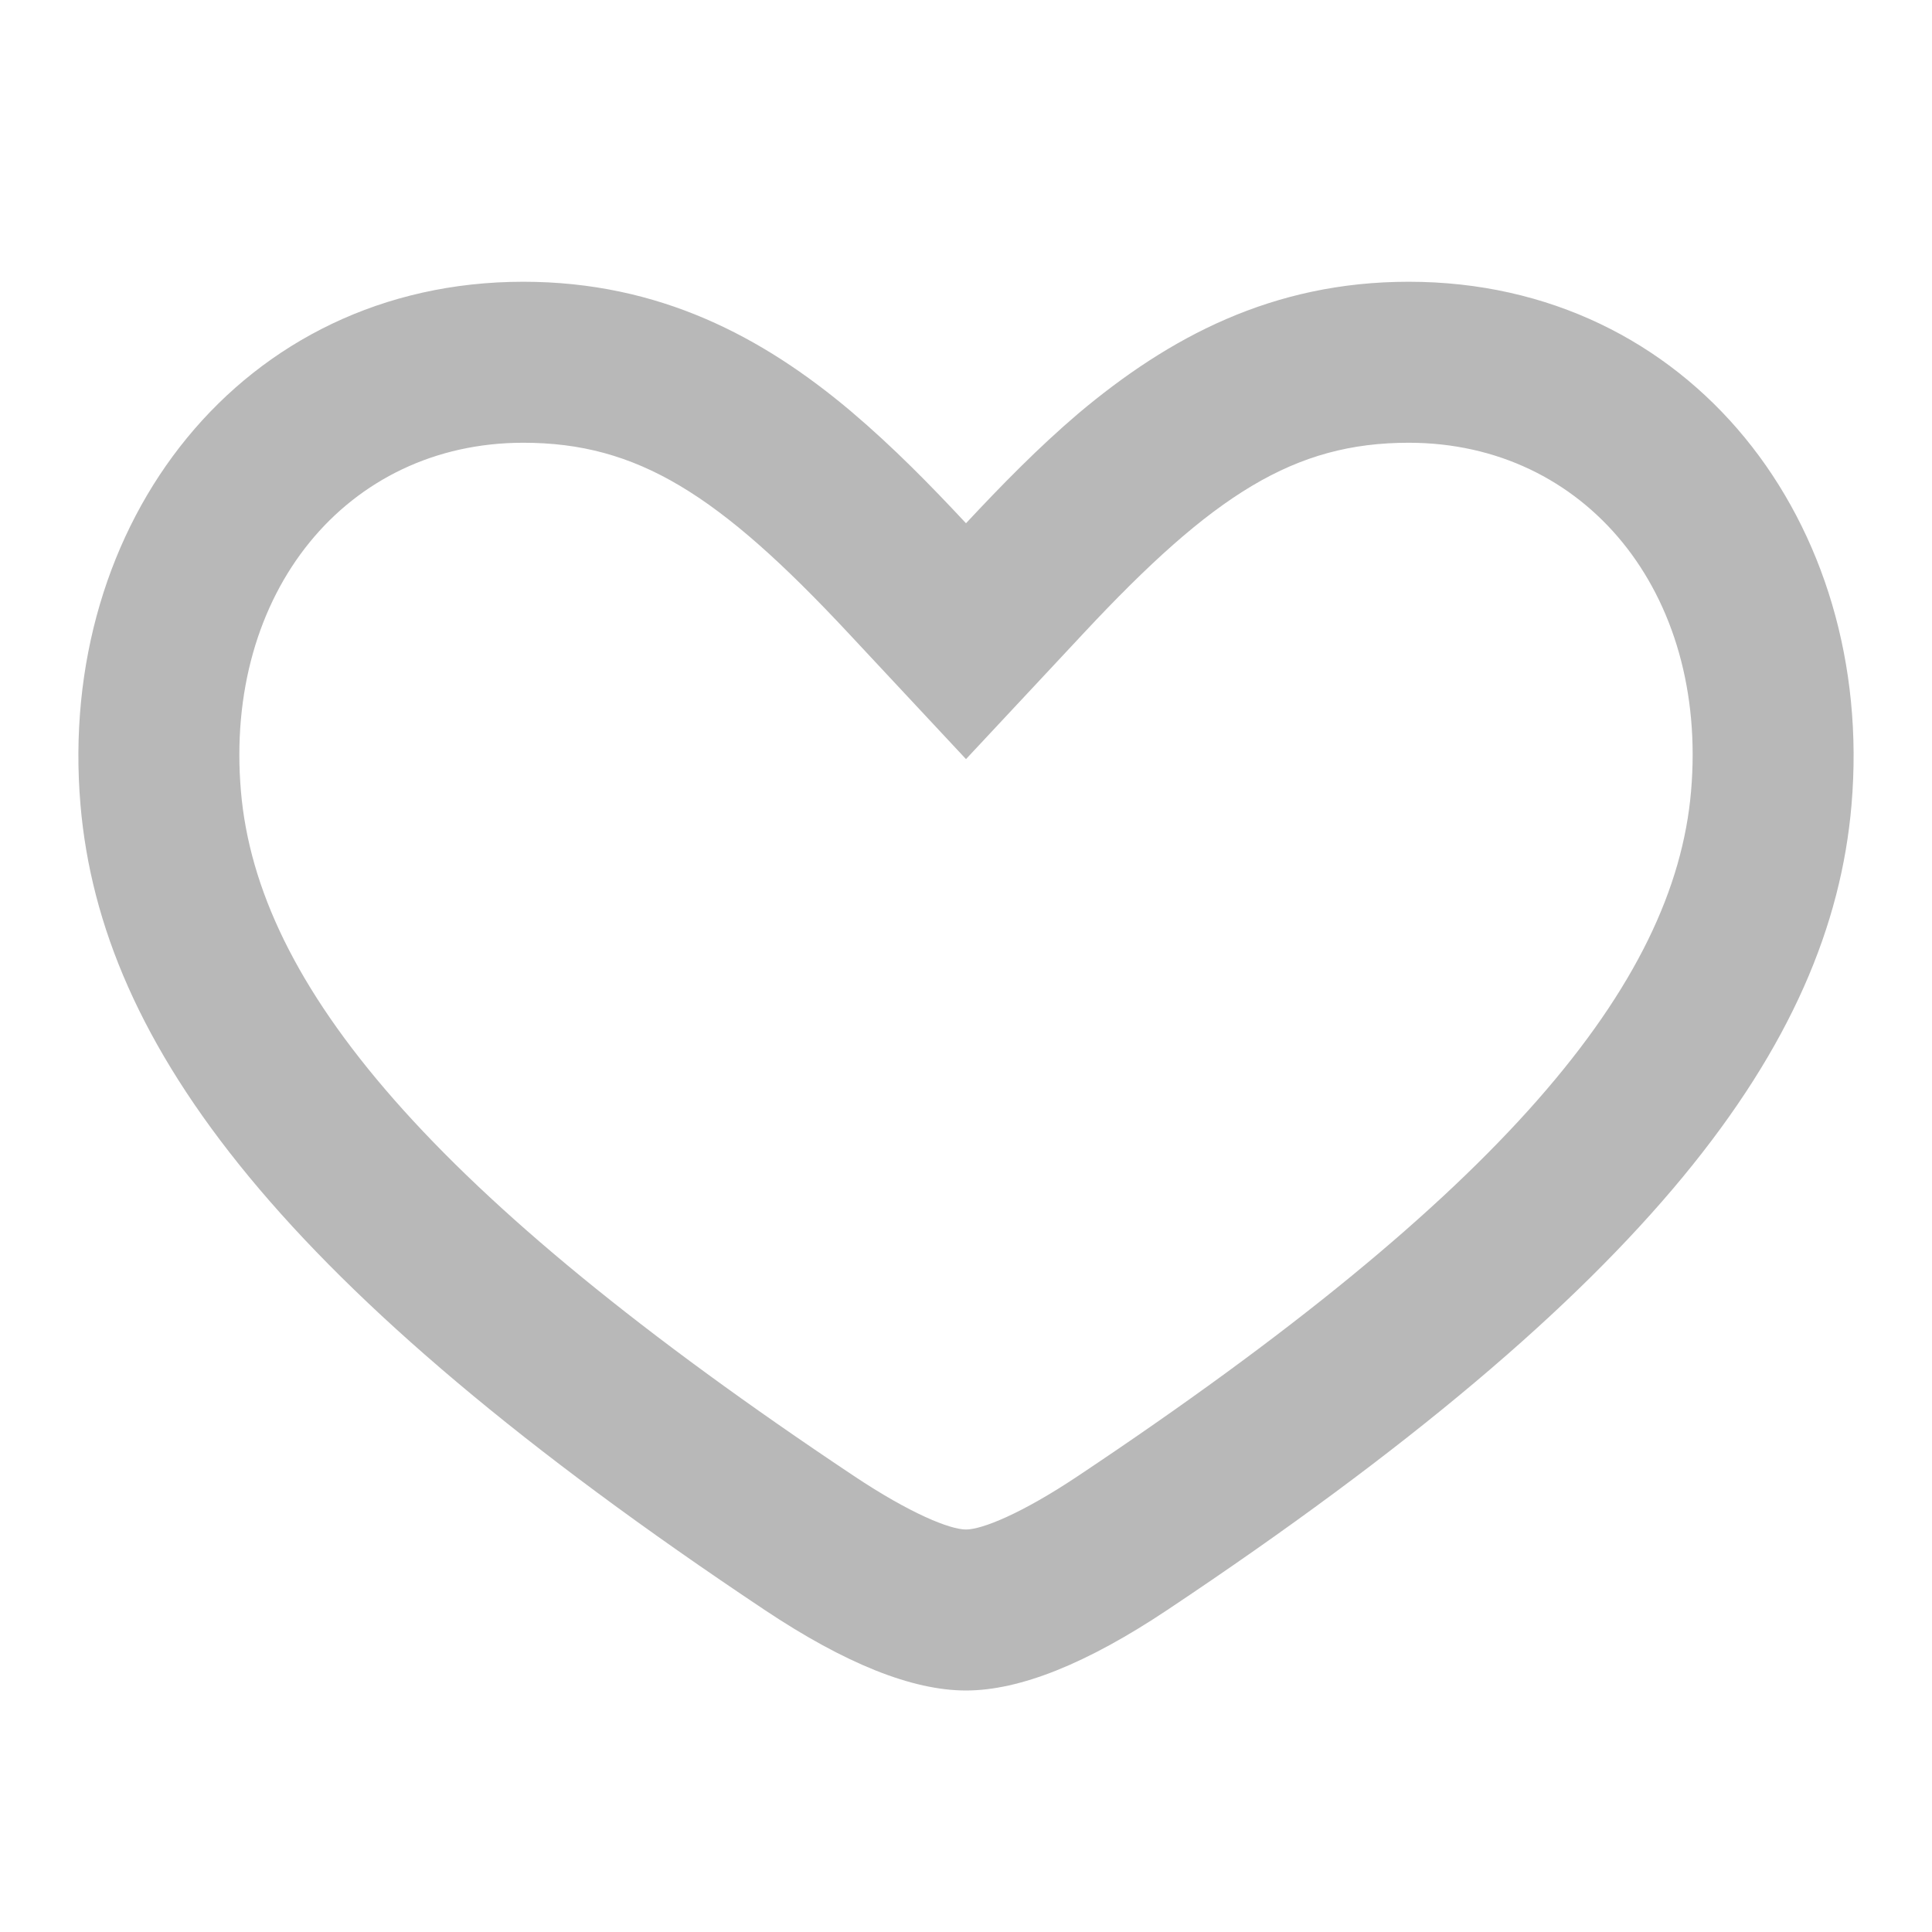<svg width="24" height="24" xmlns="http://www.w3.org/2000/svg"><path d="M17.5 5.5c-1.42 0-2.427.639-4.038 2.365L12 9.43l-1.462-1.566C8.927 6.139 7.919 5.5 6.5 5.5c-2.193 0-3.719 1.86-3.507 4.33.206 2.403 2.342 4.99 7.616 8.506.702.468 1.193.664 1.391.664.198 0 .689-.196 1.39-.664 5.275-3.517 7.411-6.103 7.617-8.507C21.22 7.36 19.693 5.5 17.5 5.5zm-5.5 1c.439-.47.898-.94 1.397-1.365C14.52 4.191 15.803 3.5 17.5 3.5c3.5 0 5.8 3 5.5 6.5-.256 2.991-2.5 6-8.5 10-1 .667-1.833 1-2.5 1s-1.5-.333-2.5-1c-6-4-8.244-7.01-8.5-10-.3-3.5 2-6.5 5.5-6.5 1.697 0 2.98.691 4.066 1.605.536.454.995.925 1.434 1.395z" fill="#b8b8b8" fill-rule="nonzero"/></svg>
